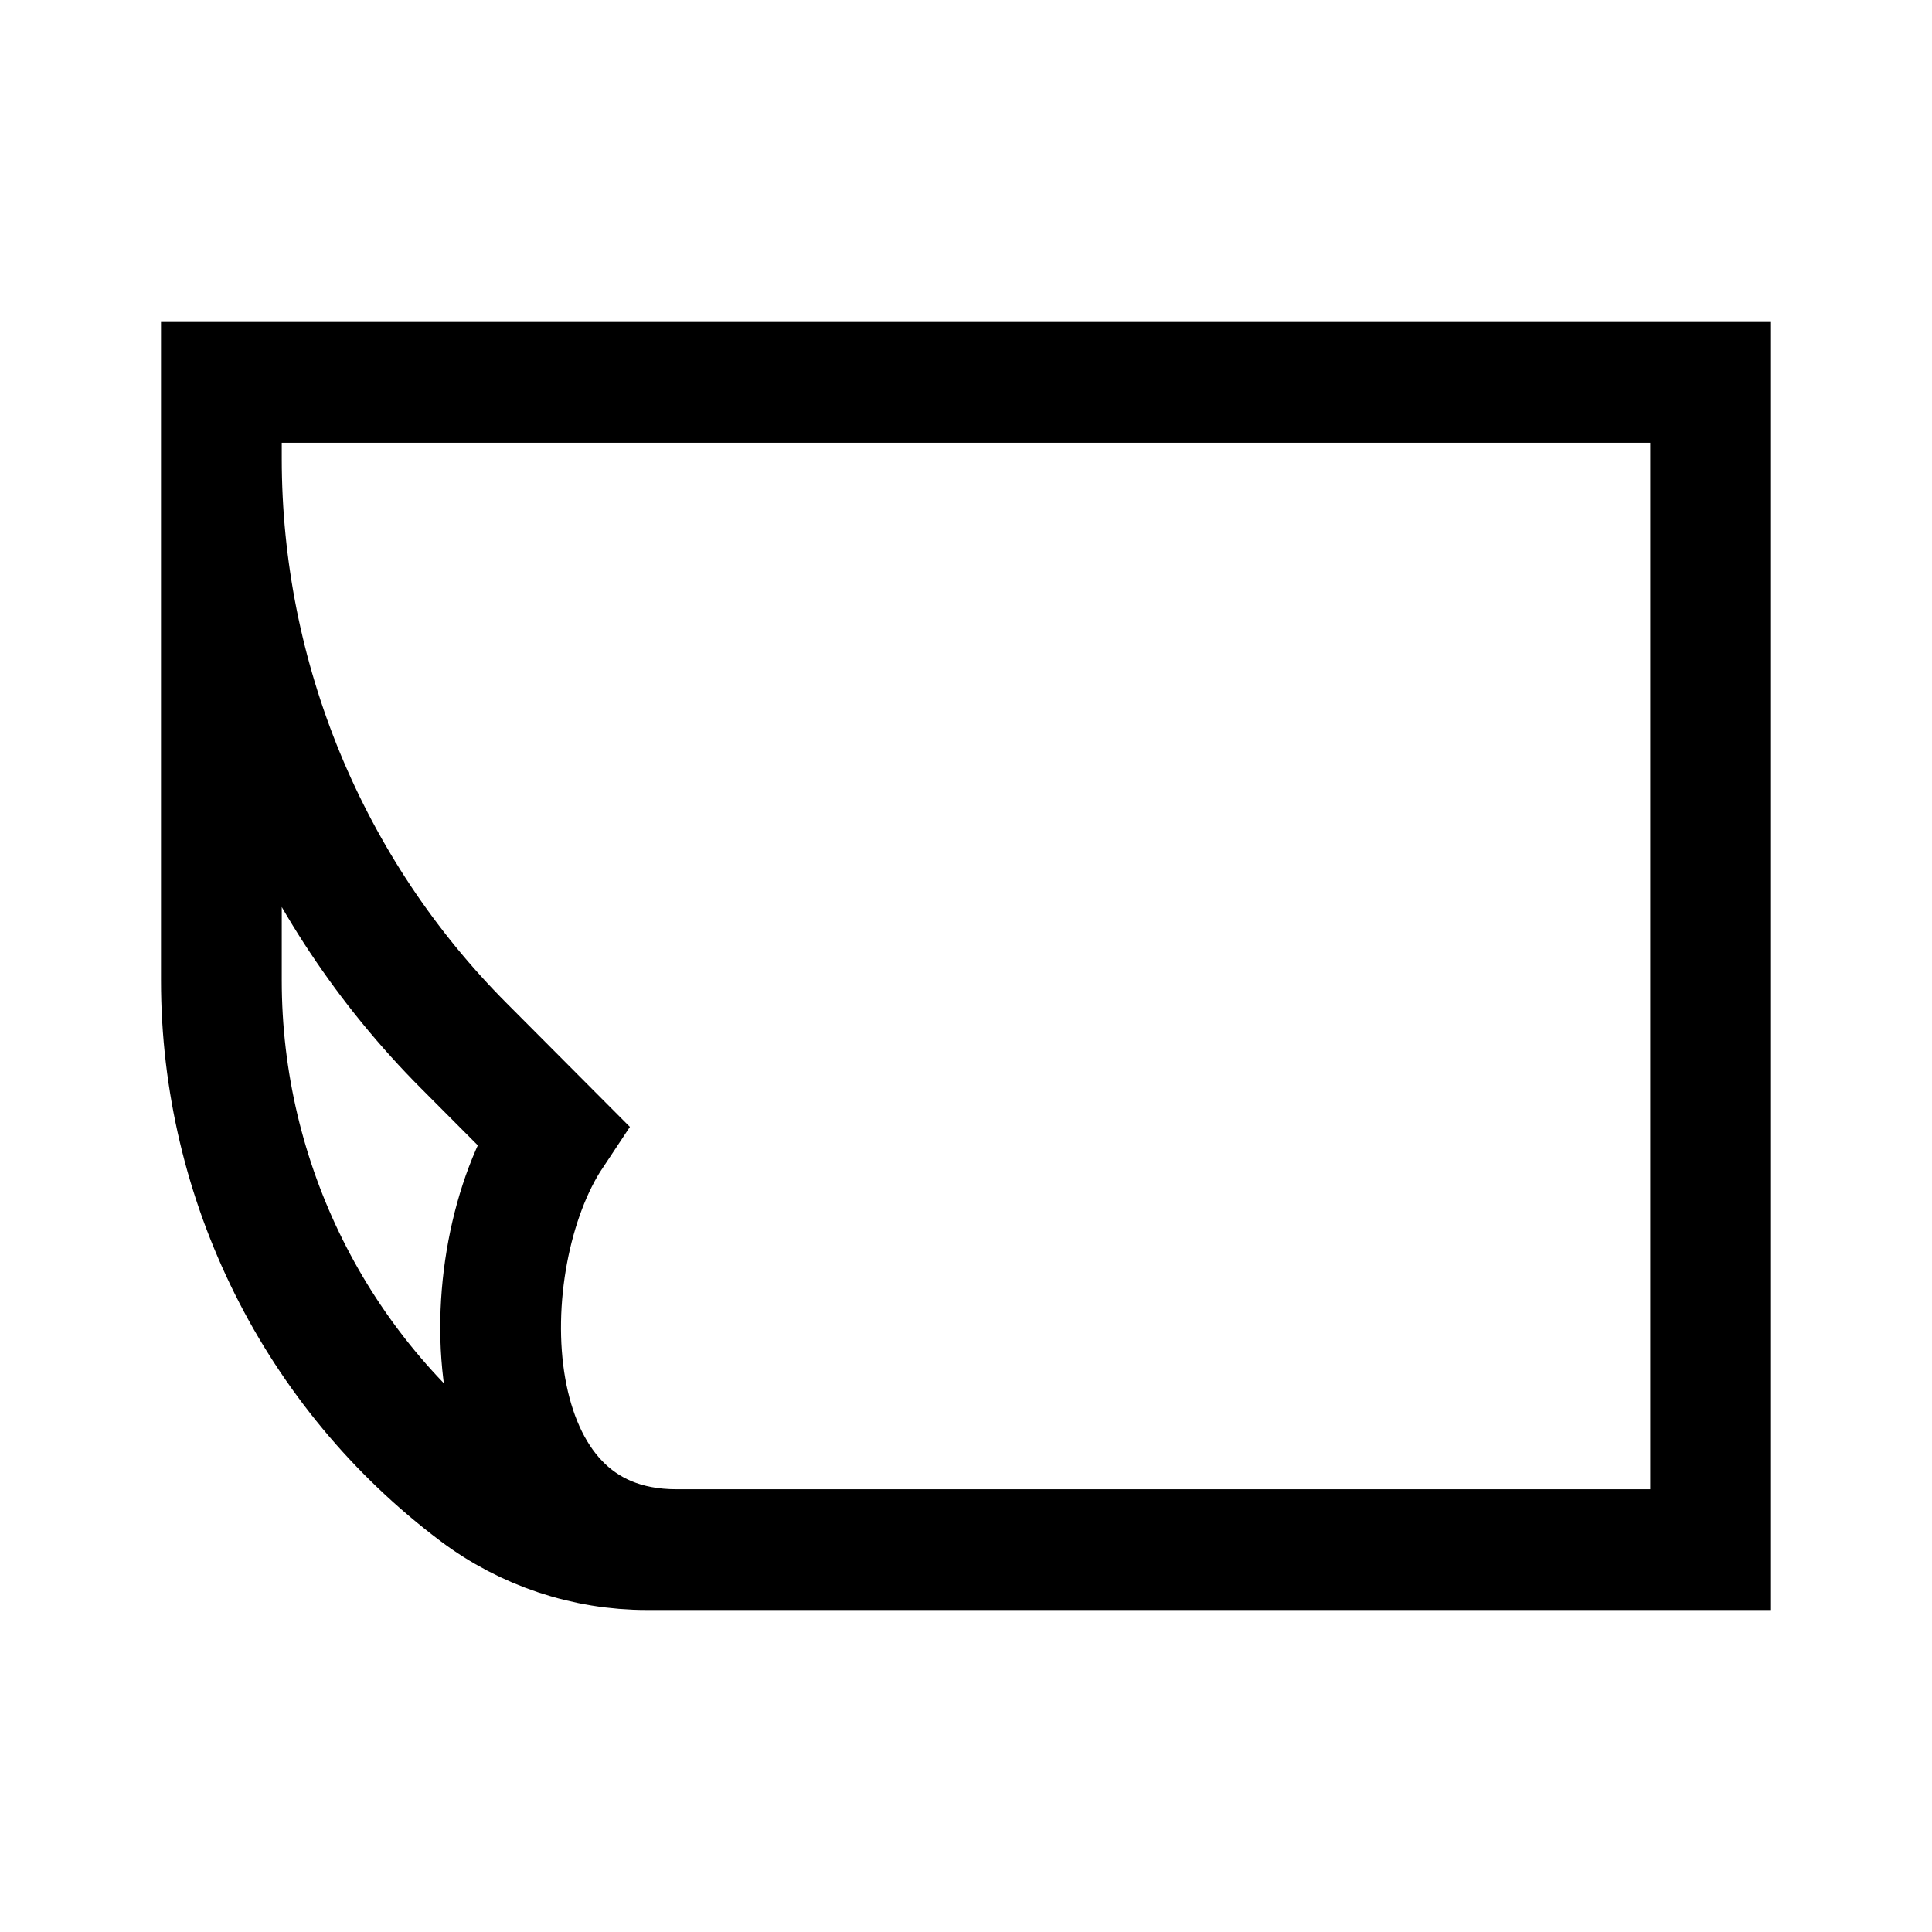 <svg width="24" height="24" viewBox="0 0 24 24" fill="none" xmlns="http://www.w3.org/2000/svg">
<path d="M2.75 5.697C2.75 8.432 3.833 11.055 5.76 12.989L6.861 14.094C5.833 15.641 5.833 19.25 8.403 19.25M2.75 4.75H21.25V19.25H8.036C7.273 19.25 6.531 19.002 5.921 18.543C3.925 17.041 2.75 14.683 2.75 12.179V4.75Z" stroke="black" stroke-width="1.5"/>
</svg>
